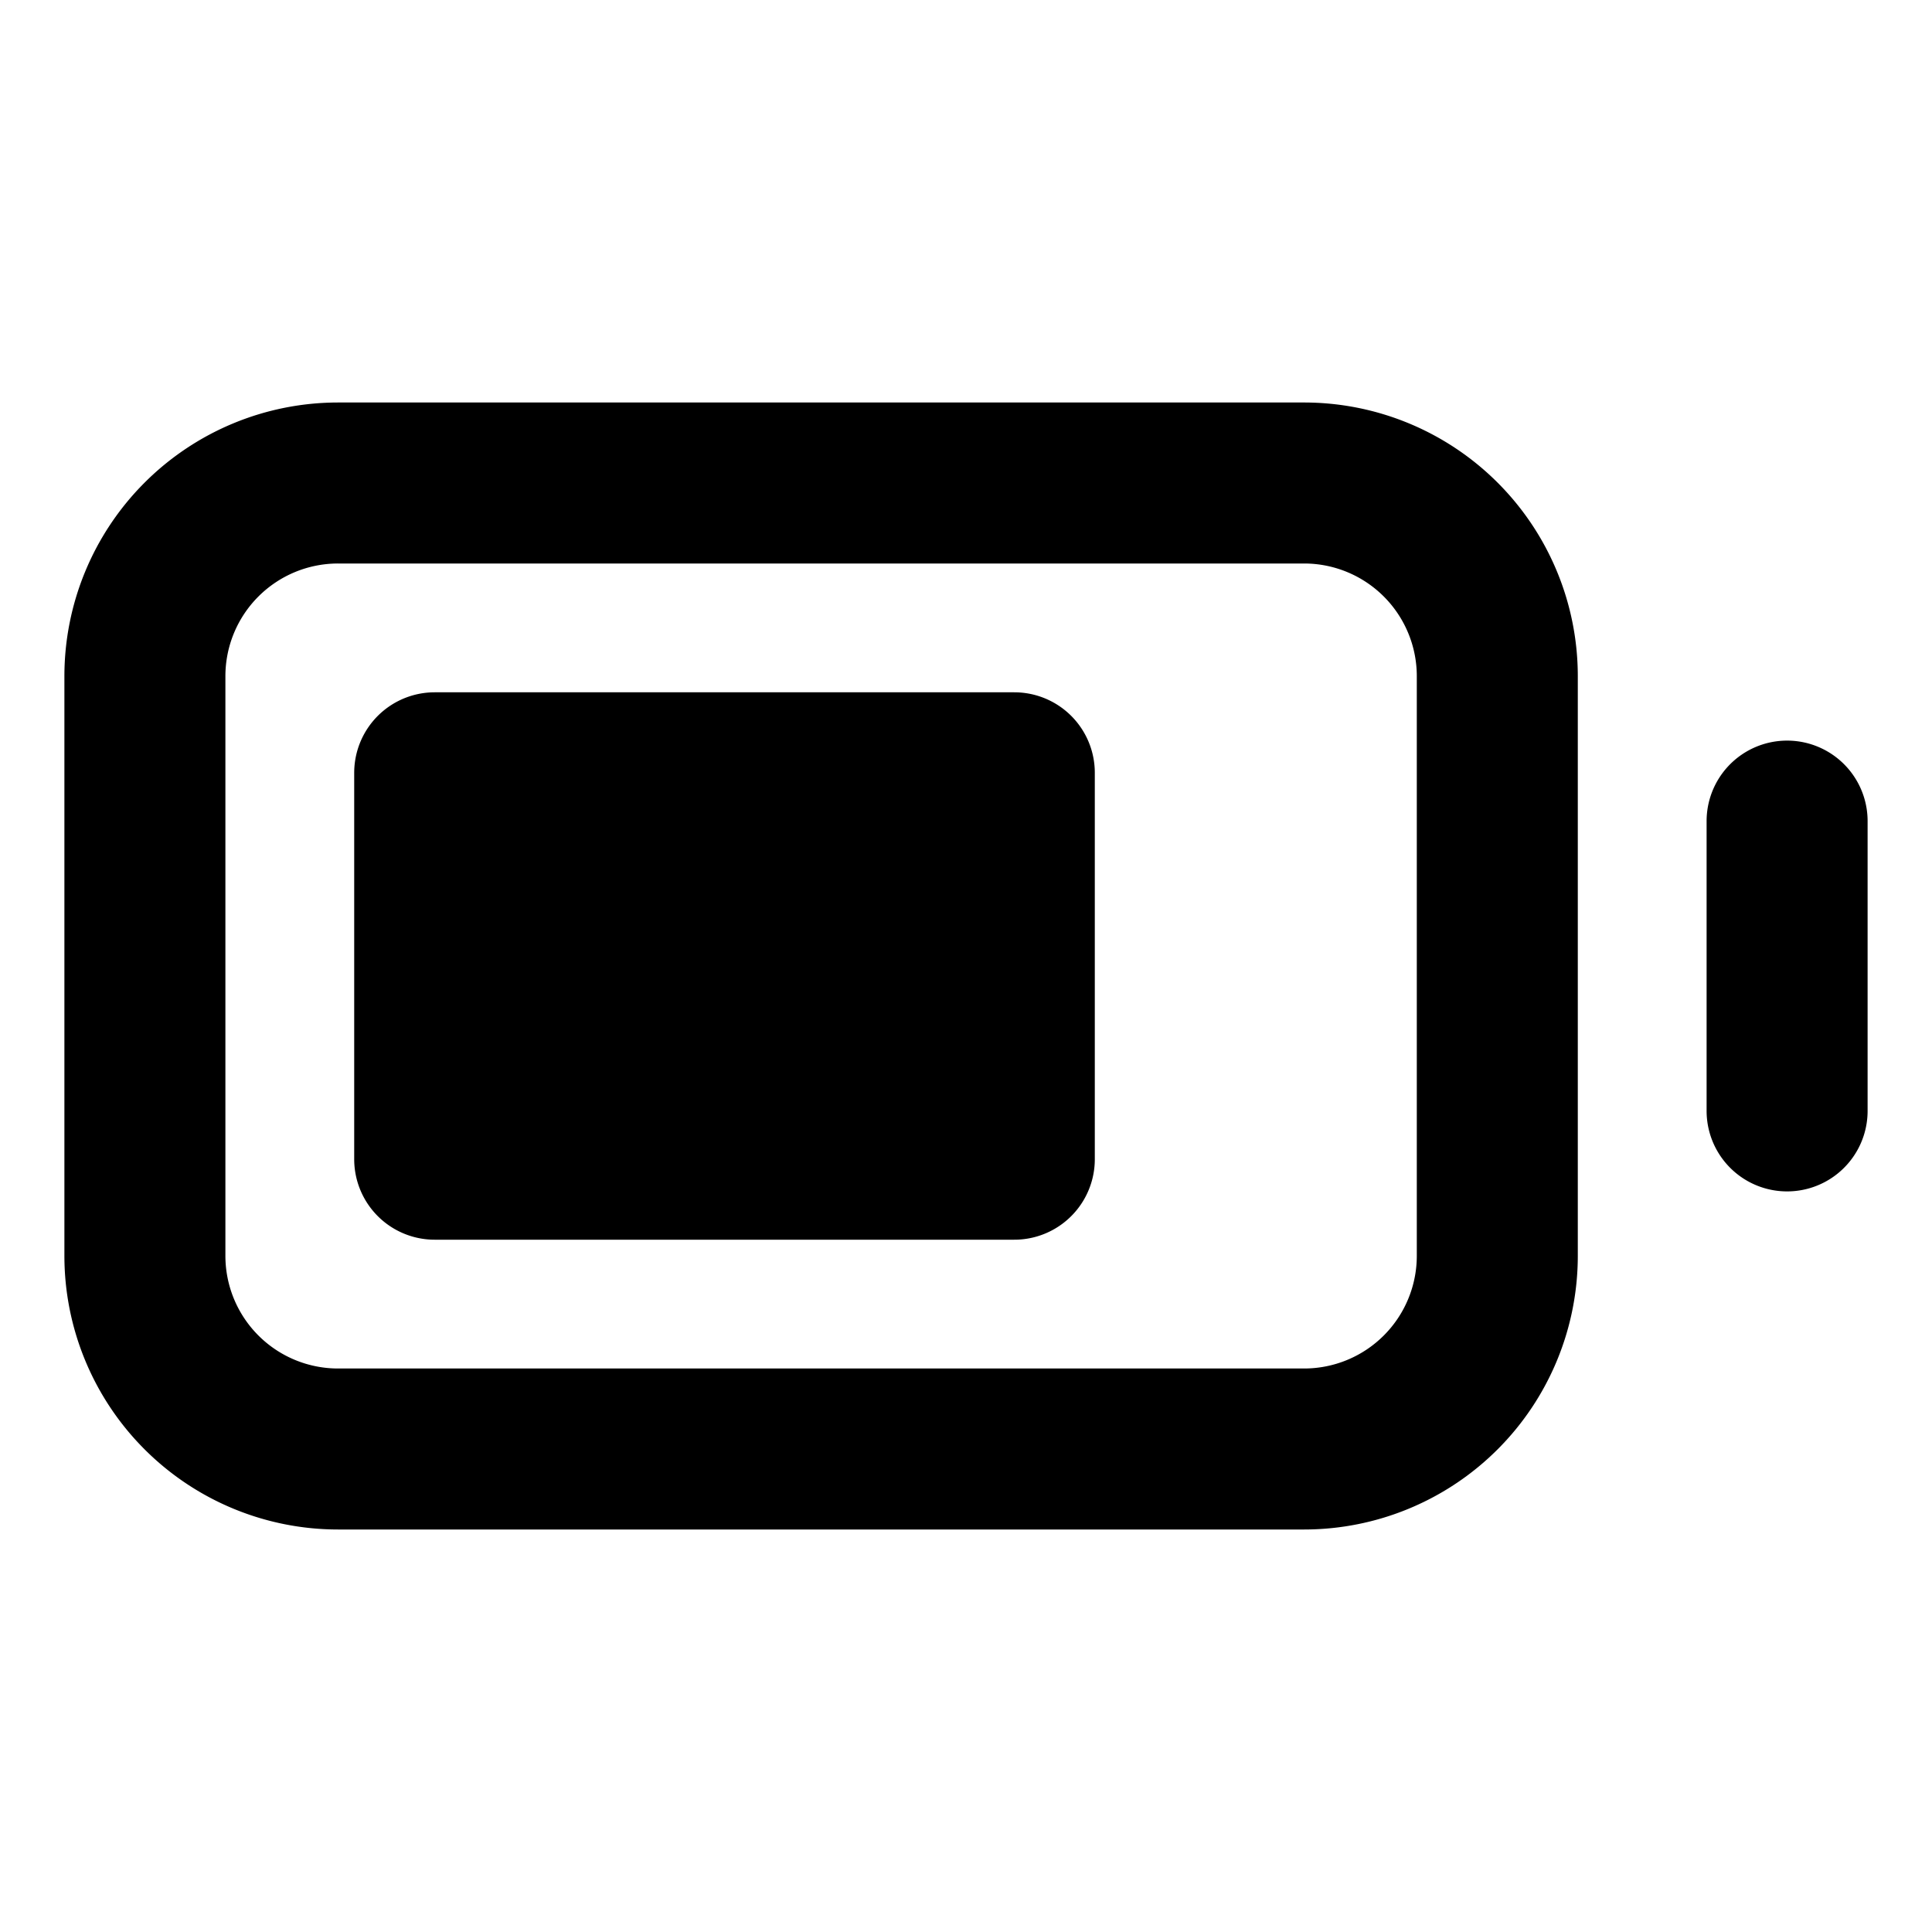 <svg xmlns="http://www.w3.org/2000/svg"  fill="none" viewBox="0 0 24 24">
  <path stroke="#000" stroke-linecap="round" stroke-linejoin="round" stroke-width="2" d="M22.2 13.8v-3.6M7.8 9.6v4.8m0-4.8H6.6m1.2 0H9m-1.2 4.8H6.6m1.2 0H9m1.2-4.8v4.8m0-4.8H9m1.2 0h1.2m-1.2 4.8H9m1.2 0h1.2m-4.8 0H5.4V9.6h1.2m0 4.8V9.6M9 14.4V9.6m2.4 4.8h1.2V9.6h-1.2m0 4.8V9.6M4.2 18h12a2.4 2.4 0 0 0 2.4-2.4V8.4A2.4 2.4 0 0 0 16.2 6h-12a2.4 2.4 0 0 0-2.4 2.4v7.2A2.4 2.4 0 0 0 4.2 18Z"/>
</svg>
